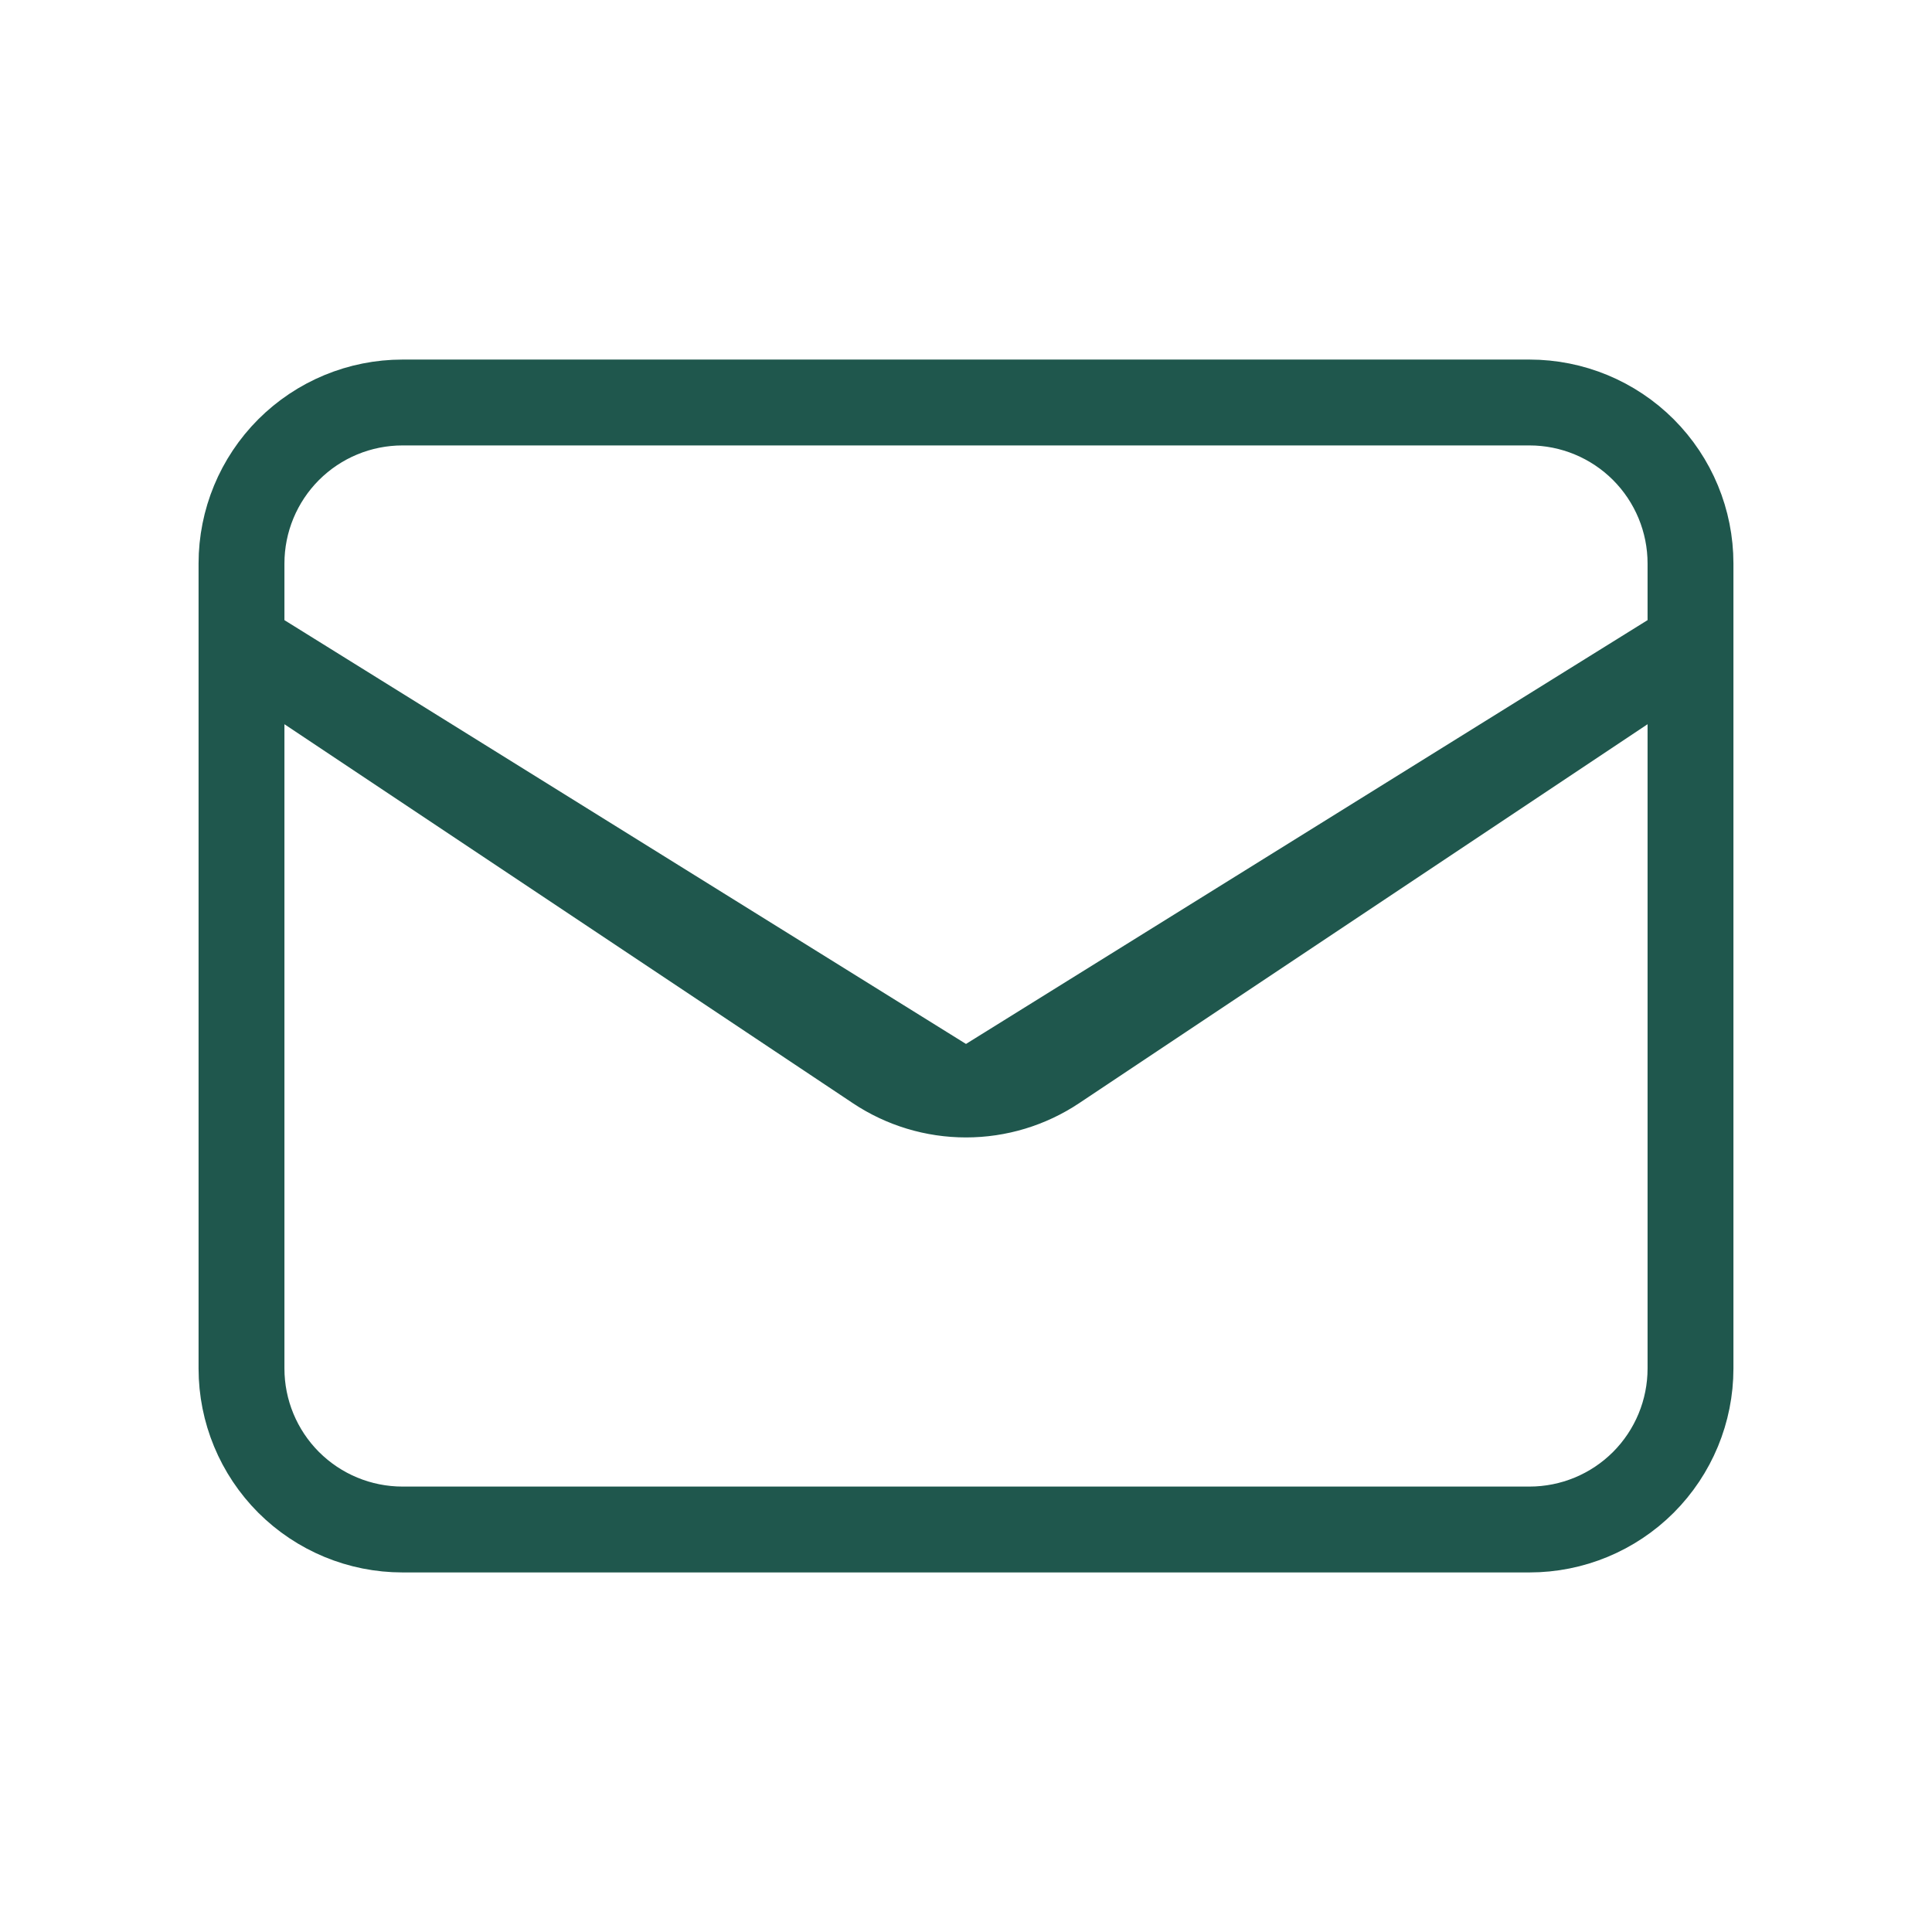 <svg width="45" height="45" viewBox="0 0 45 45" fill="none" xmlns="http://www.w3.org/2000/svg">
<path d="M22.5 25.493C21.759 25.493 21.035 25.274 20.419 24.863L5.625 15L22.5 25.493ZM22.5 25.493C23.241 25.493 23.965 25.274 24.581 24.863L39.375 15L22.5 25.493ZM9.375 35.625H35.625C36.62 35.625 37.573 35.23 38.277 34.527C38.98 33.823 39.375 32.87 39.375 31.875V13.125C39.375 12.13 38.98 11.177 38.277 10.473C37.573 9.77 36.62 9.375 35.625 9.375H9.375C8.38 9.375 7.427 9.77 6.723 10.473C6.02 11.177 5.625 12.13 5.625 13.125V31.875C5.625 32.87 6.02 33.823 6.723 34.527C7.427 35.23 8.38 35.625 9.375 35.625Z" stroke="#1F574D" stroke-width="2" stroke-linecap="round" stroke-linejoin="round"/>
</svg>
